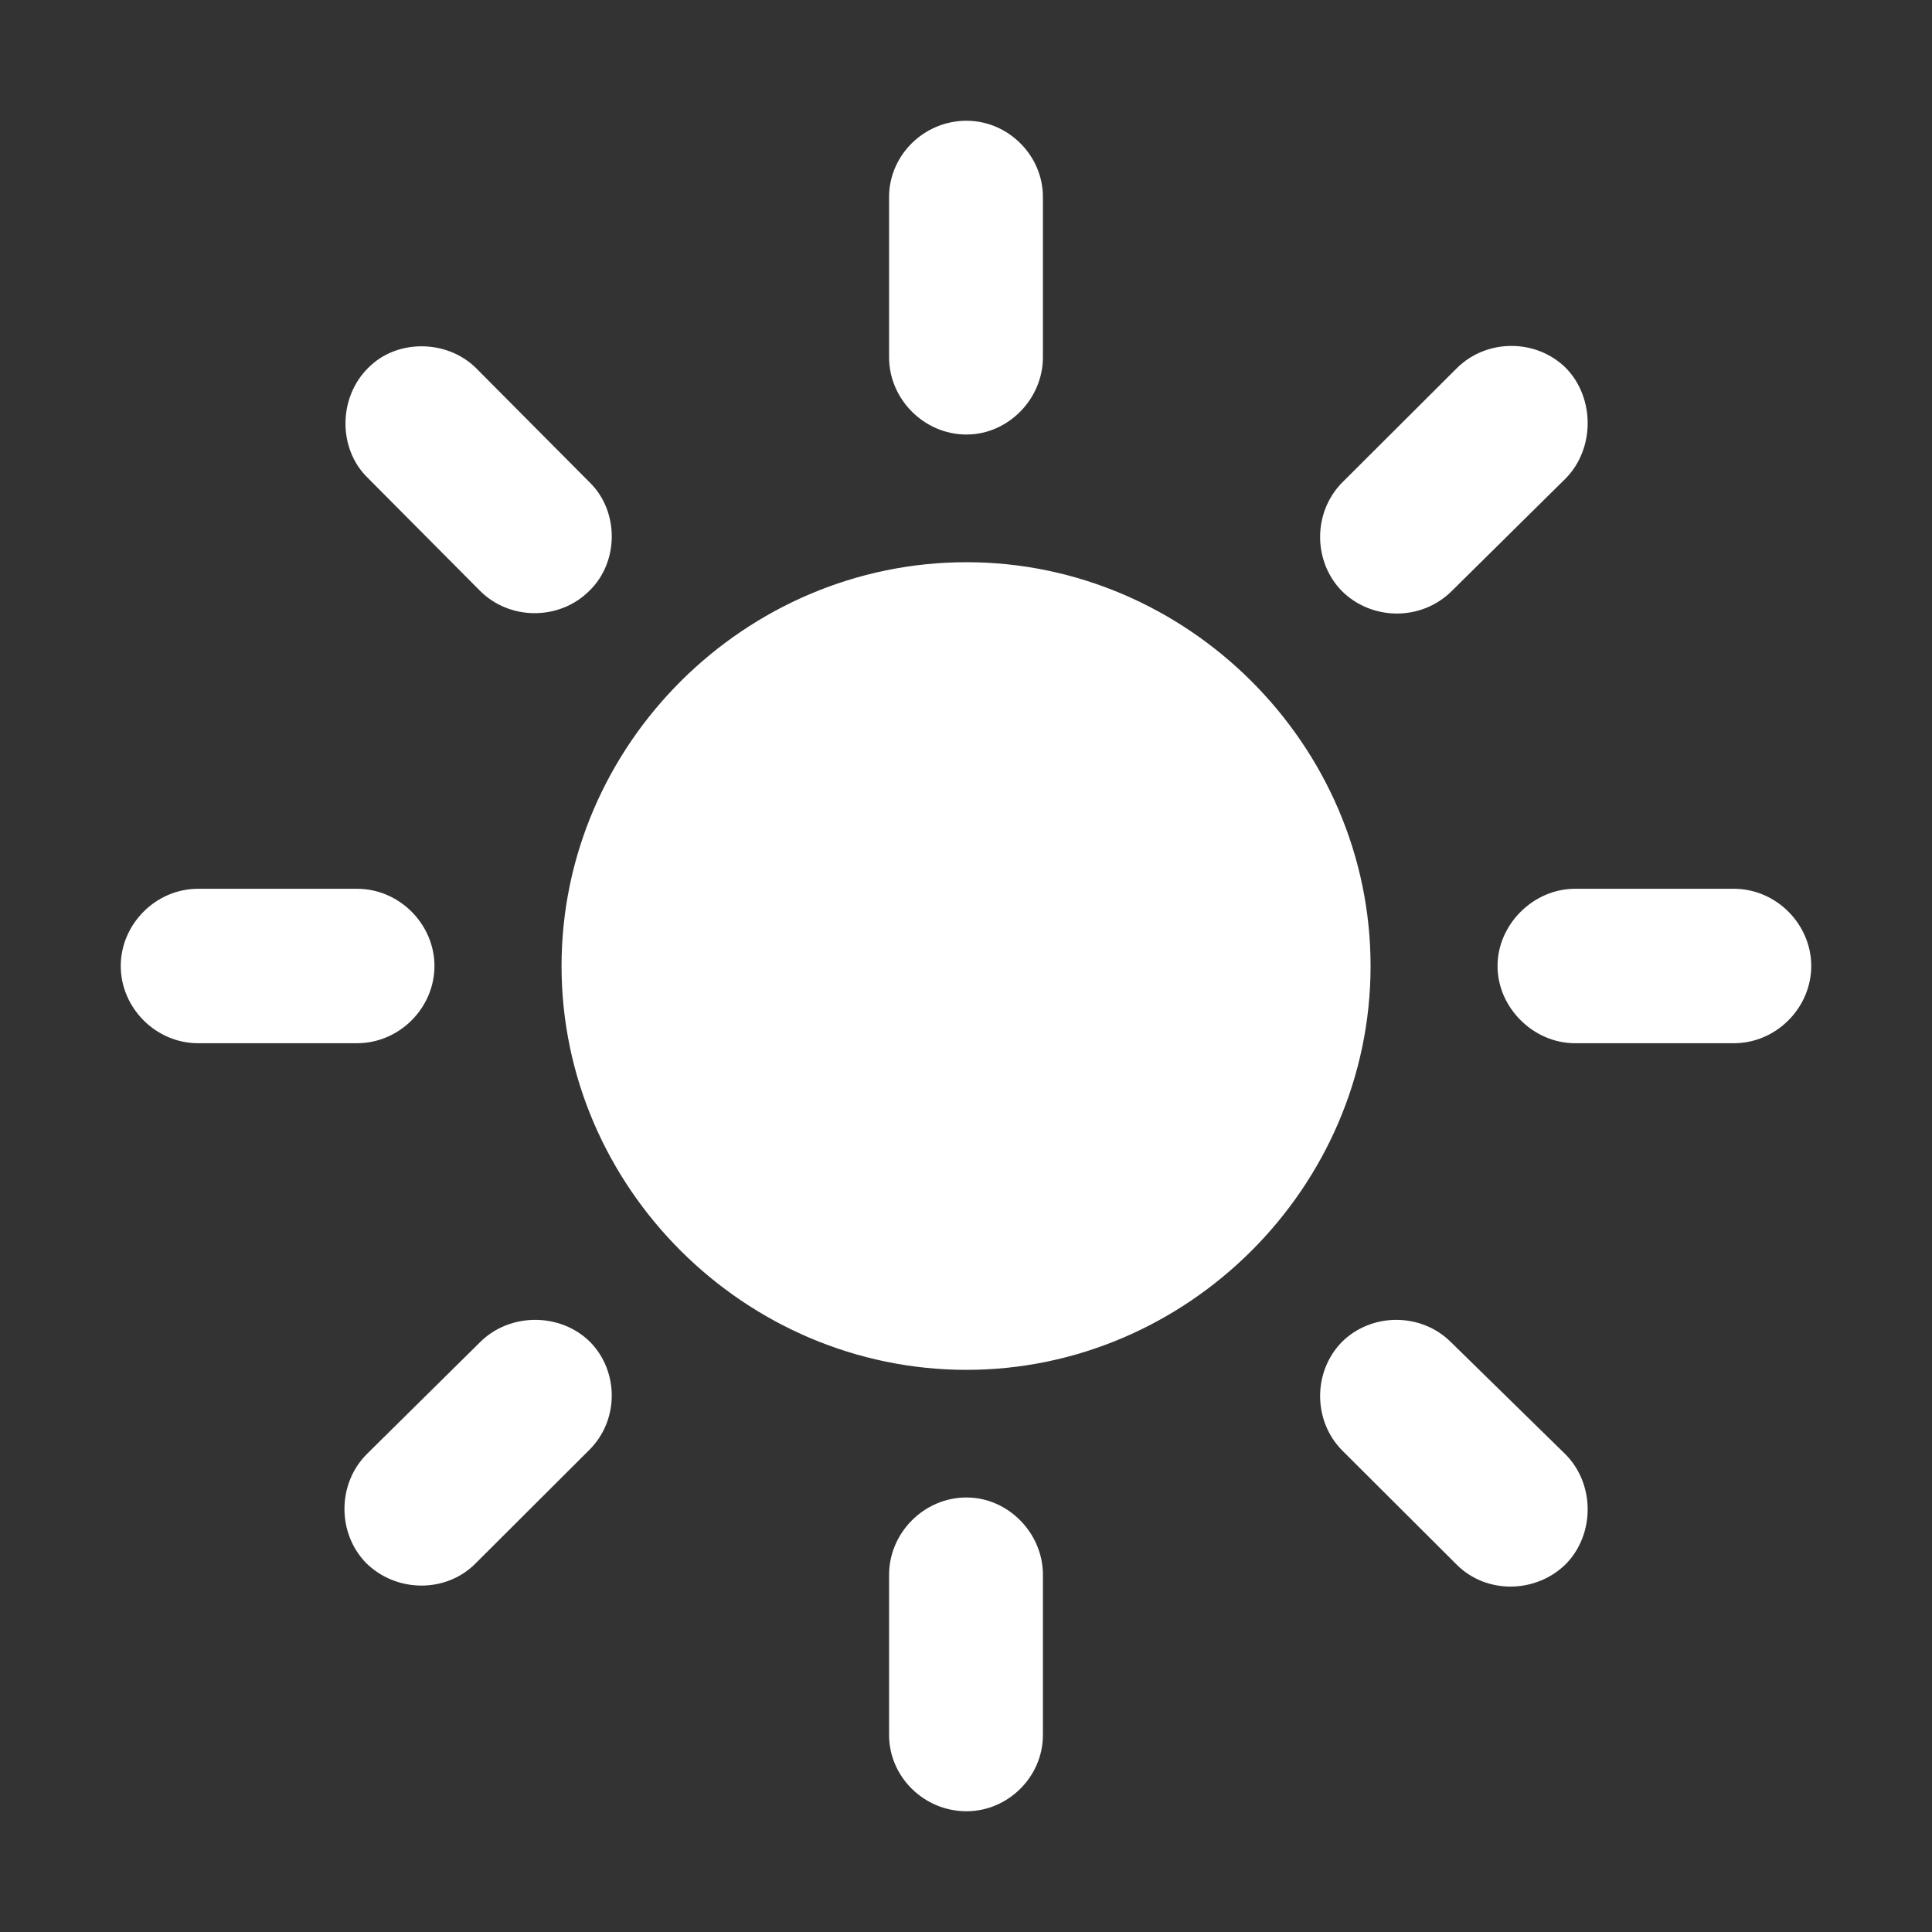 <svg width="32" height="32" viewBox="0 0 32 32" fill="none" xmlns="http://www.w3.org/2000/svg">
<rect x="0" y="0" width="32" height="32" fill="#333333" stroke="none"/>
<path fill-rule="evenodd" clip-rule="evenodd" d="M17.274 5.918C17.274 6.607 16.699 7.197 16.008 7.197C15.301 7.197 14.726 6.607 14.726 5.918V3.262C14.726 2.574 15.301 2 16.008 2C16.699 2 17.274 2.574 17.274 3.262V5.918ZM24.048 9.787C23.538 10.295 22.716 10.279 22.223 9.787C21.746 9.295 21.746 8.492 22.223 8L24.13 6.098C24.624 5.607 25.446 5.607 25.939 6.098C26.416 6.59 26.416 7.426 25.939 7.918L24.048 9.787ZM26.087 17.279C25.396 17.279 24.804 16.689 24.804 16C24.804 15.312 25.396 14.721 26.087 14.721H28.718C29.424 14.721 30 15.312 30 16C30 16.689 29.424 17.279 28.718 17.279H26.087ZM22.223 24.016C21.746 23.525 21.746 22.721 22.223 22.23C22.716 21.738 23.538 21.738 24.032 22.23L25.939 24.098C26.416 24.59 26.416 25.41 25.939 25.902C25.446 26.393 24.624 26.41 24.13 25.918L22.223 24.016ZM14.726 26.082C14.726 25.393 15.301 24.803 16.008 24.803C16.699 24.803 17.274 25.393 17.274 26.082V28.738C17.274 29.426 16.699 30 16.008 30C15.301 30 14.726 29.426 14.726 28.738V26.082ZM7.952 22.23C8.445 21.738 9.284 21.738 9.777 22.23C10.254 22.721 10.254 23.525 9.76 24.016L7.87 25.902C7.376 26.393 6.554 26.377 6.061 25.885C5.584 25.393 5.584 24.574 6.078 24.082L7.952 22.23ZM5.913 14.721C6.62 14.721 7.196 15.312 7.196 16C7.196 16.689 6.62 17.279 5.913 17.279H3.282C2.575 17.279 2 16.689 2 16C2 15.312 2.575 14.721 3.282 14.721H5.913ZM9.777 8C10.254 8.475 10.254 9.311 9.76 9.787C9.267 10.279 8.445 10.279 7.952 9.787L6.078 7.902C5.601 7.426 5.601 6.59 6.094 6.098C6.571 5.607 7.409 5.623 7.886 6.098L9.777 8ZM22.701 16C22.701 19.672 19.659 22.689 16.009 22.689C12.342 22.689 9.301 19.672 9.301 16C9.301 12.328 12.342 9.312 16.009 9.312C19.659 9.312 22.701 12.328 22.701 16Z" fill="white"/>
</svg>
